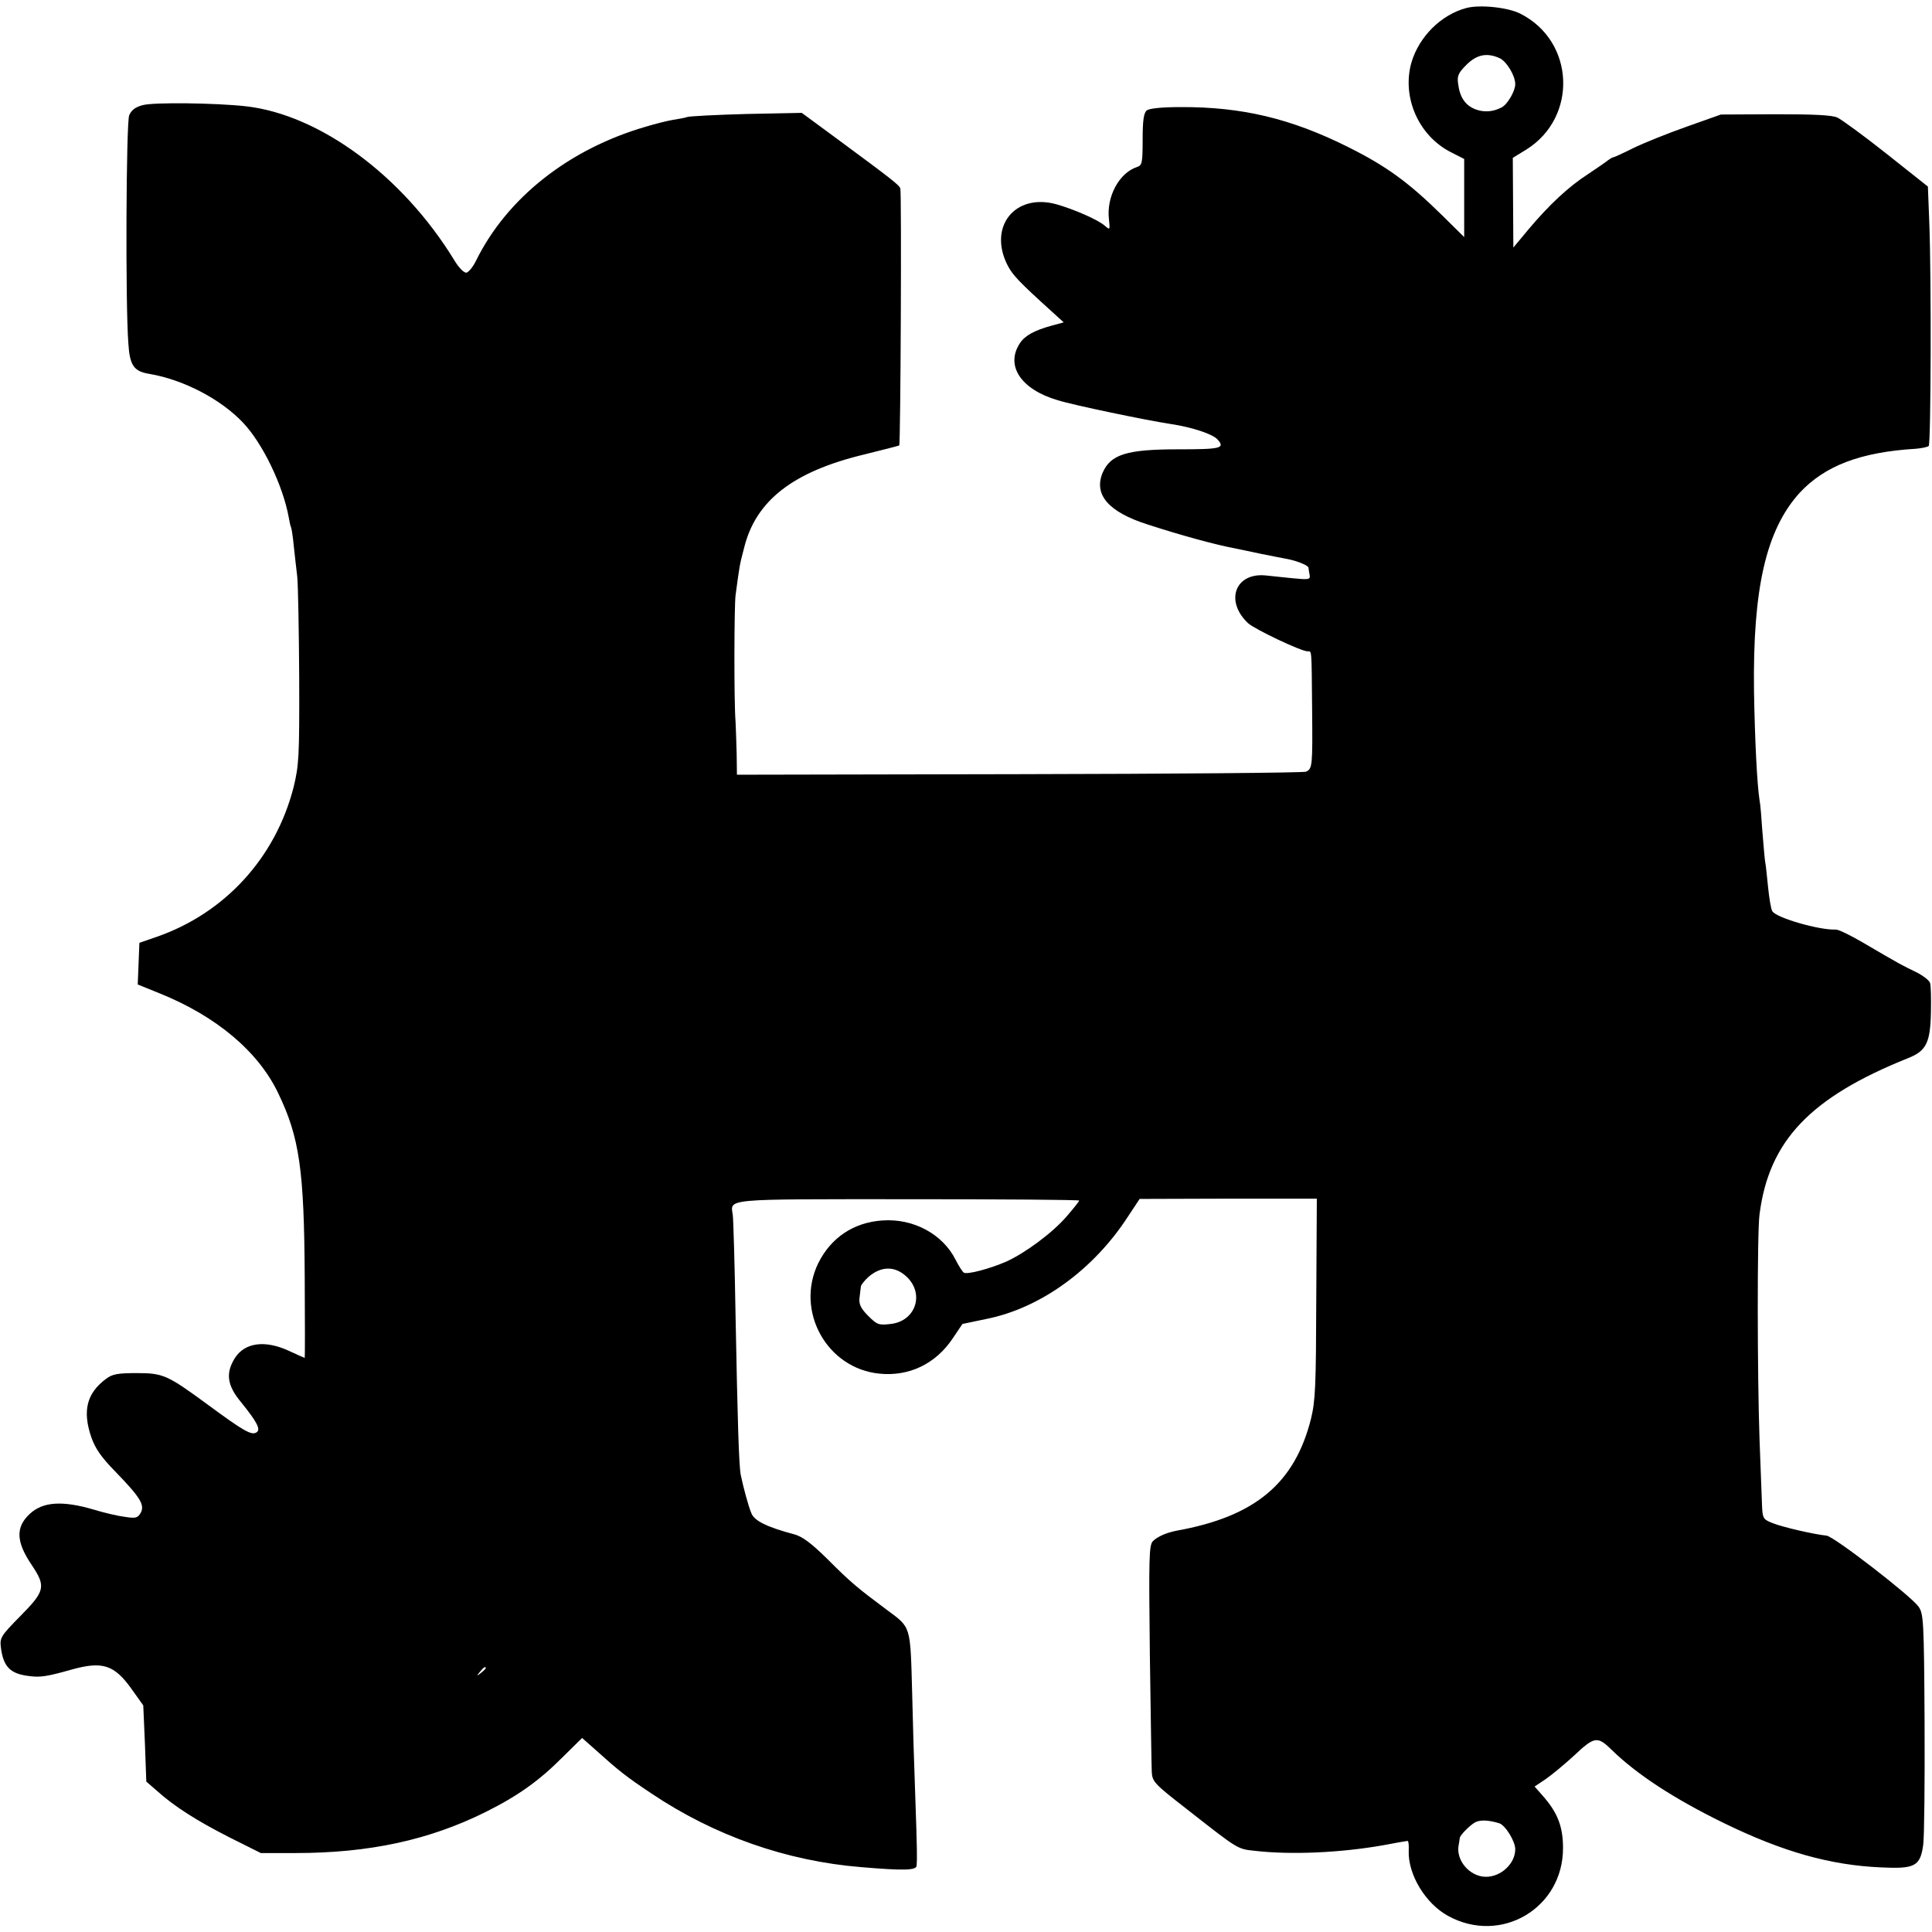 <?xml version="1.0" standalone="no"?>
<!DOCTYPE svg PUBLIC "-//W3C//DTD SVG 20010904//EN"
 "http://www.w3.org/TR/2001/REC-SVG-20010904/DTD/svg10.dtd">
<svg version="1.0" xmlns="http://www.w3.org/2000/svg"
 width="700pt" height="700pt" viewBox="0 0 700 700"
 preserveAspectRatio="xMidYMid meet">
<g transform="translate(0,700) scale(0.1,-0.1)"
fill="#000000" stroke="none">
<path d="M5313 6971 c-91 -24 -171 -103 -199 -197 -36 -126 26 -267 144 -326
l47 -24 0 -142 0 -141 -80 79 c-122 120 -202 178 -340 247 -208 104 -386 146
-608 145 -69 0 -113 -5 -122 -12 -11 -9 -15 -36 -15 -106 0 -84 -2 -93 -20
-99 -65 -21 -112 -108 -102 -190 4 -39 4 -39 -15 -23 -23 21 -112 60 -176 78
-150 41 -248 -82 -176 -222 18 -35 44 -62 159 -166 l44 -40 -44 -12 c-62 -17
-97 -36 -115 -64 -53 -81 4 -167 137 -206 57 -18 322 -73 408 -86 80 -12 155
-37 172 -57 27 -31 12 -35 -142 -35 -187 0 -246 -18 -275 -85 -33 -79 21 -142
162 -187 126 -41 249 -74 313 -86 14 -3 59 -12 100 -21 41 -8 85 -17 97 -19
35 -7 73 -23 74 -31 0 -5 2 -16 4 -26 3 -17 -2 -18 -63 -12 -37 4 -80 8 -96
10 -111 11 -149 -93 -64 -173 24 -22 192 -102 216 -102 15 0 14 14 16 -210 2
-206 1 -215 -22 -226 -10 -4 -477 -8 -1039 -9 l-1023 -2 -1 76 c-1 42 -3 94
-4 116 -6 72 -5 419 0 458 15 111 14 107 31 172 42 171 177 276 434 338 69 17
127 32 128 33 5 3 9 917 4 931 -4 13 -33 35 -232 182 l-125 92 -200 -4 c-110
-3 -207 -8 -215 -11 -8 -3 -31 -7 -50 -10 -19 -3 -64 -14 -100 -25 -279 -81
-503 -258 -615 -485 -11 -23 -27 -42 -35 -44 -9 -1 -27 17 -44 45 -187 306
-488 528 -756 558 -108 12 -334 15 -373 4 -27 -7 -41 -18 -49 -37 -11 -27 -14
-685 -3 -826 5 -81 20 -102 78 -111 122 -21 257 -91 338 -177 71 -75 144 -227
165 -342 3 -16 6 -32 8 -35 2 -3 7 -33 10 -66 4 -33 9 -85 13 -115 3 -30 6
-194 7 -365 1 -286 -1 -317 -20 -396 -65 -256 -249 -458 -498 -544 l-61 -21
-3 -76 -3 -75 79 -32 c206 -83 358 -211 430 -362 77 -160 94 -277 96 -667 1
-160 1 -292 0 -292 -1 0 -26 11 -56 25 -88 41 -162 31 -198 -27 -33 -54 -27
-98 23 -158 59 -73 73 -100 56 -110 -18 -11 -45 4 -174 99 -150 110 -163 116
-262 116 -67 0 -87 -4 -109 -21 -70 -52 -86 -116 -53 -212 14 -40 36 -72 86
-123 91 -94 108 -121 93 -150 -11 -19 -18 -21 -57 -15 -25 3 -76 15 -112 26
-115 34 -186 29 -233 -15 -52 -48 -50 -101 6 -184 53 -79 50 -95 -40 -186 -71
-72 -75 -79 -71 -113 9 -72 34 -97 105 -105 38 -5 64 -1 152 24 112 31 154 17
217 -71 l42 -59 6 -138 5 -138 38 -33 c63 -57 145 -109 263 -169 l114 -57 125
0 c268 0 485 47 690 149 118 59 193 113 277 197 l72 71 44 -39 c89 -80 114
-100 207 -162 228 -153 489 -245 760 -267 152 -13 200 -12 201 5 2 24 2 54 -5
255 -4 105 -9 269 -11 365 -7 255 -3 241 -93 308 -107 80 -127 96 -215 184
-58 57 -90 81 -120 89 -98 26 -145 49 -155 77 -11 26 -29 94 -38 137 -7 31
-12 208 -19 576 -3 185 -8 350 -10 366 -8 61 -44 58 635 58 341 0 620 -2 620
-5 0 -3 -21 -29 -46 -58 -52 -60 -150 -132 -218 -163 -60 -26 -142 -48 -154
-40 -5 3 -19 25 -30 47 -47 93 -153 150 -265 142 -104 -7 -186 -62 -232 -154
-85 -173 30 -382 221 -401 107 -11 204 35 266 128 l35 52 86 18 c197 39 389
179 513 370 l43 65 321 1 321 0 -2 -361 c-1 -317 -3 -370 -19 -436 -59 -235
-203 -355 -487 -406 -36 -7 -69 -21 -86 -38 -14 -15 -15 -58 -11 -409 3 -215
6 -408 7 -428 2 -34 10 -43 122 -130 194 -152 187 -148 252 -155 131 -15 309
-7 463 20 47 9 87 16 90 16 3 0 5 -15 4 -34 -4 -86 60 -193 143 -238 192 -105
417 29 416 247 0 77 -20 128 -73 188 l-30 34 39 26 c22 15 69 54 105 87 72 68
84 70 133 22 93 -91 228 -179 408 -267 215 -105 387 -153 570 -161 123 -6 142
4 153 81 4 28 6 227 5 443 -2 375 -4 395 -22 421 -29 40 -306 254 -333 257
-48 5 -164 32 -197 46 -33 13 -35 17 -37 64 -1 27 -5 135 -9 239 -8 225 -9
751 0 815 34 267 184 424 538 566 66 26 81 56 83 167 1 49 0 96 -3 105 -2 9
-25 27 -51 40 -50 24 -58 28 -191 106 -46 27 -91 49 -100 48 -58 -3 -218 43
-230 67 -5 9 -11 48 -15 86 -4 39 -8 81 -11 95 -2 14 -6 64 -10 111 -3 47 -7
96 -10 110 -9 58 -17 218 -20 394 -5 374 44 585 165 719 91 98 220 148 422
160 21 2 41 6 46 10 8 9 10 611 2 811 l-5 129 -150 119 c-82 65 -163 124 -178
131 -20 9 -84 12 -225 12 l-197 -1 -124 -44 c-68 -24 -155 -59 -192 -77 -38
-19 -71 -34 -74 -34 -3 0 -11 -5 -18 -10 -7 -6 -39 -28 -72 -50 -73 -47 -143
-113 -217 -201 l-55 -66 -1 162 -1 163 49 30 c187 117 176 392 -21 492 -44 23
-146 34 -196 21z m121 -182 c25 -12 56 -63 56 -94 0 -25 -28 -73 -49 -84 -32
-17 -66 -19 -98 -6 -35 15 -54 43 -60 92 -4 28 1 39 30 68 38 38 75 45 121 24z
m-2150 -4414 c67 -62 34 -162 -57 -172 -43 -5 -49 -3 -81 29 -27 27 -34 42
-32 64 2 16 4 35 5 42 0 6 13 22 27 35 46 40 96 41 138 2z m-1524 -1419 c0 -2
-8 -10 -17 -17 -16 -13 -17 -12 -4 4 13 16 21 21 21 13z m3672 -562 c22 -7 58
-65 58 -94 0 -52 -51 -100 -106 -100 -59 0 -110 60 -99 115 2 11 4 23 4 26 2
11 36 45 55 56 19 10 48 9 88 -3z"/>
</g>
</svg>

